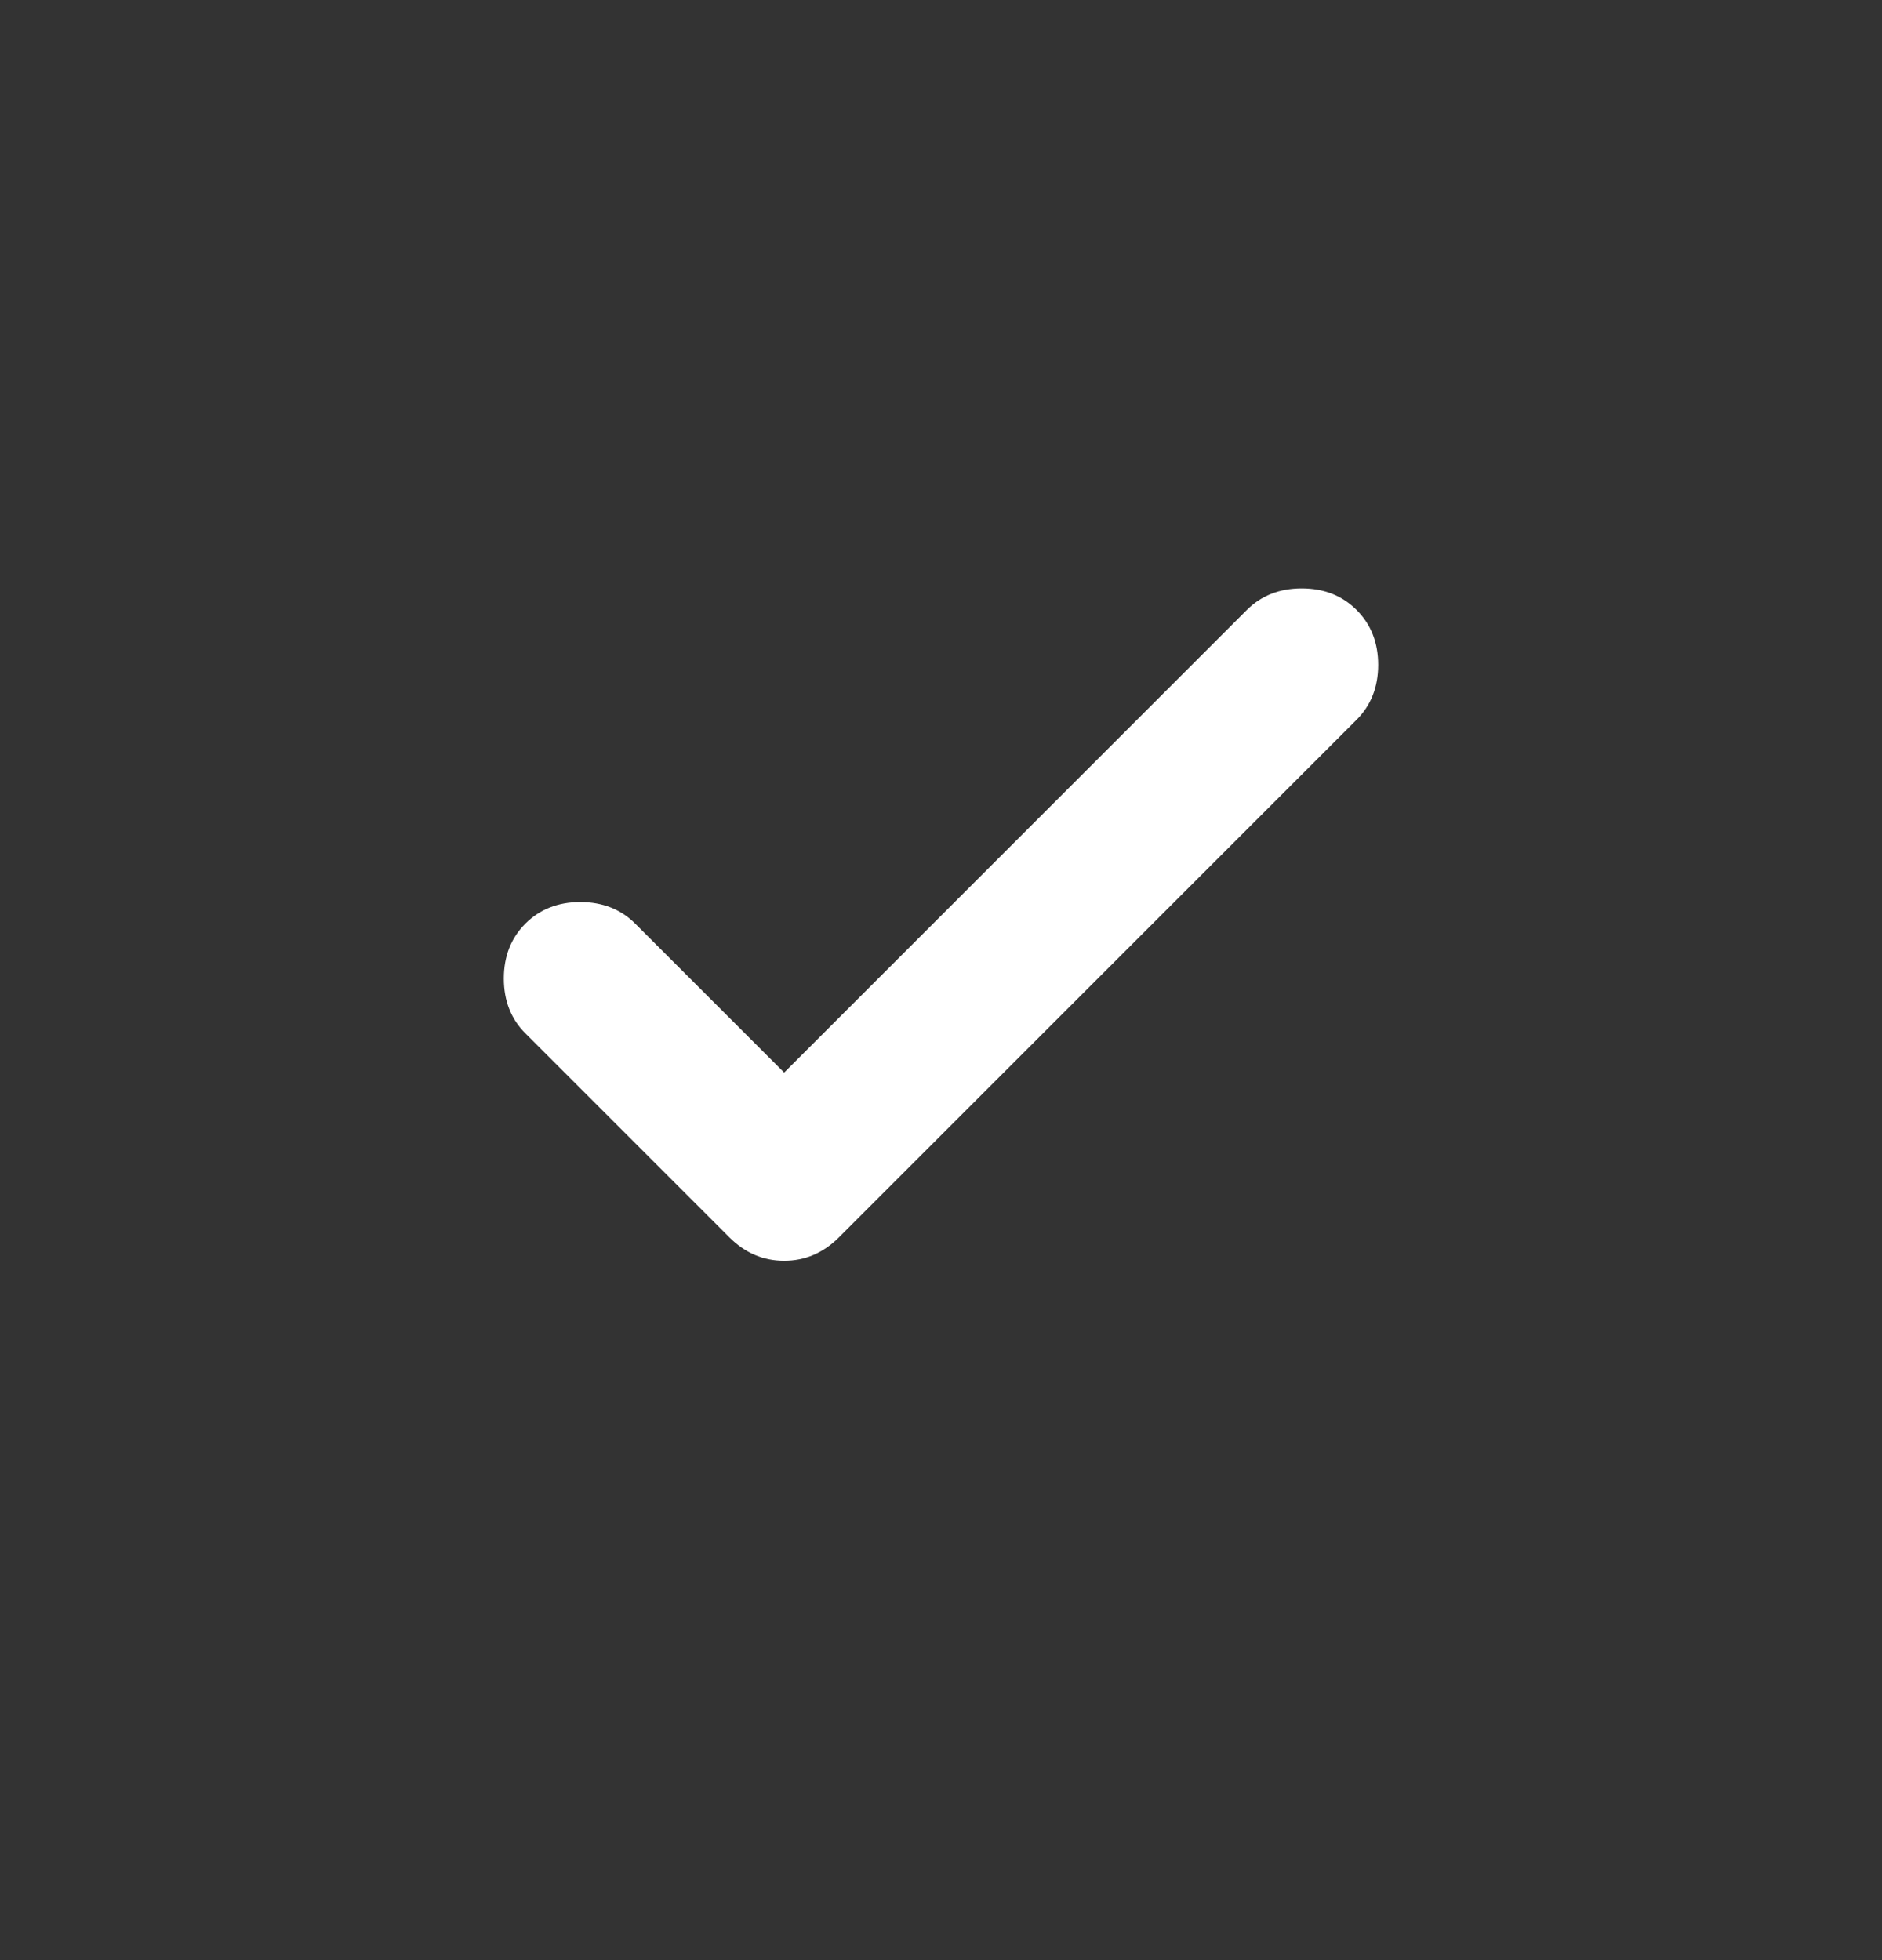 <svg width="24" height="25" viewBox="0 0 24 25" fill="none" xmlns="http://www.w3.org/2000/svg">
<rect x="0" y="0" width="24" height="25" fill="#333333" stroke="none"/>
<mask id="mask0_303_1315" style="mask-type:alpha" maskUnits="userSpaceOnUse" x="0" y="0" width="24" height="25">
<rect y="0.08" width="24" height="24" fill="#D9D9D9"/>
</mask>
<g mask="url(#mask0_303_1315)">
<path d="M10 13.68L15.9 7.78C16.083 7.597 16.317 7.505 16.6 7.505C16.883 7.505 17.117 7.597 17.3 7.78C17.483 7.963 17.575 8.197 17.575 8.48C17.575 8.763 17.483 8.997 17.3 9.18L10.7 15.78C10.5 15.98 10.267 16.08 10 16.08C9.733 16.08 9.5 15.98 9.3 15.78L6.7 13.18C6.517 12.997 6.425 12.764 6.425 12.48C6.425 12.197 6.517 11.963 6.7 11.78C6.883 11.597 7.117 11.505 7.4 11.505C7.683 11.505 7.917 11.597 8.1 11.78L10 13.68Z" fill="white"/>
</g>
</svg>
